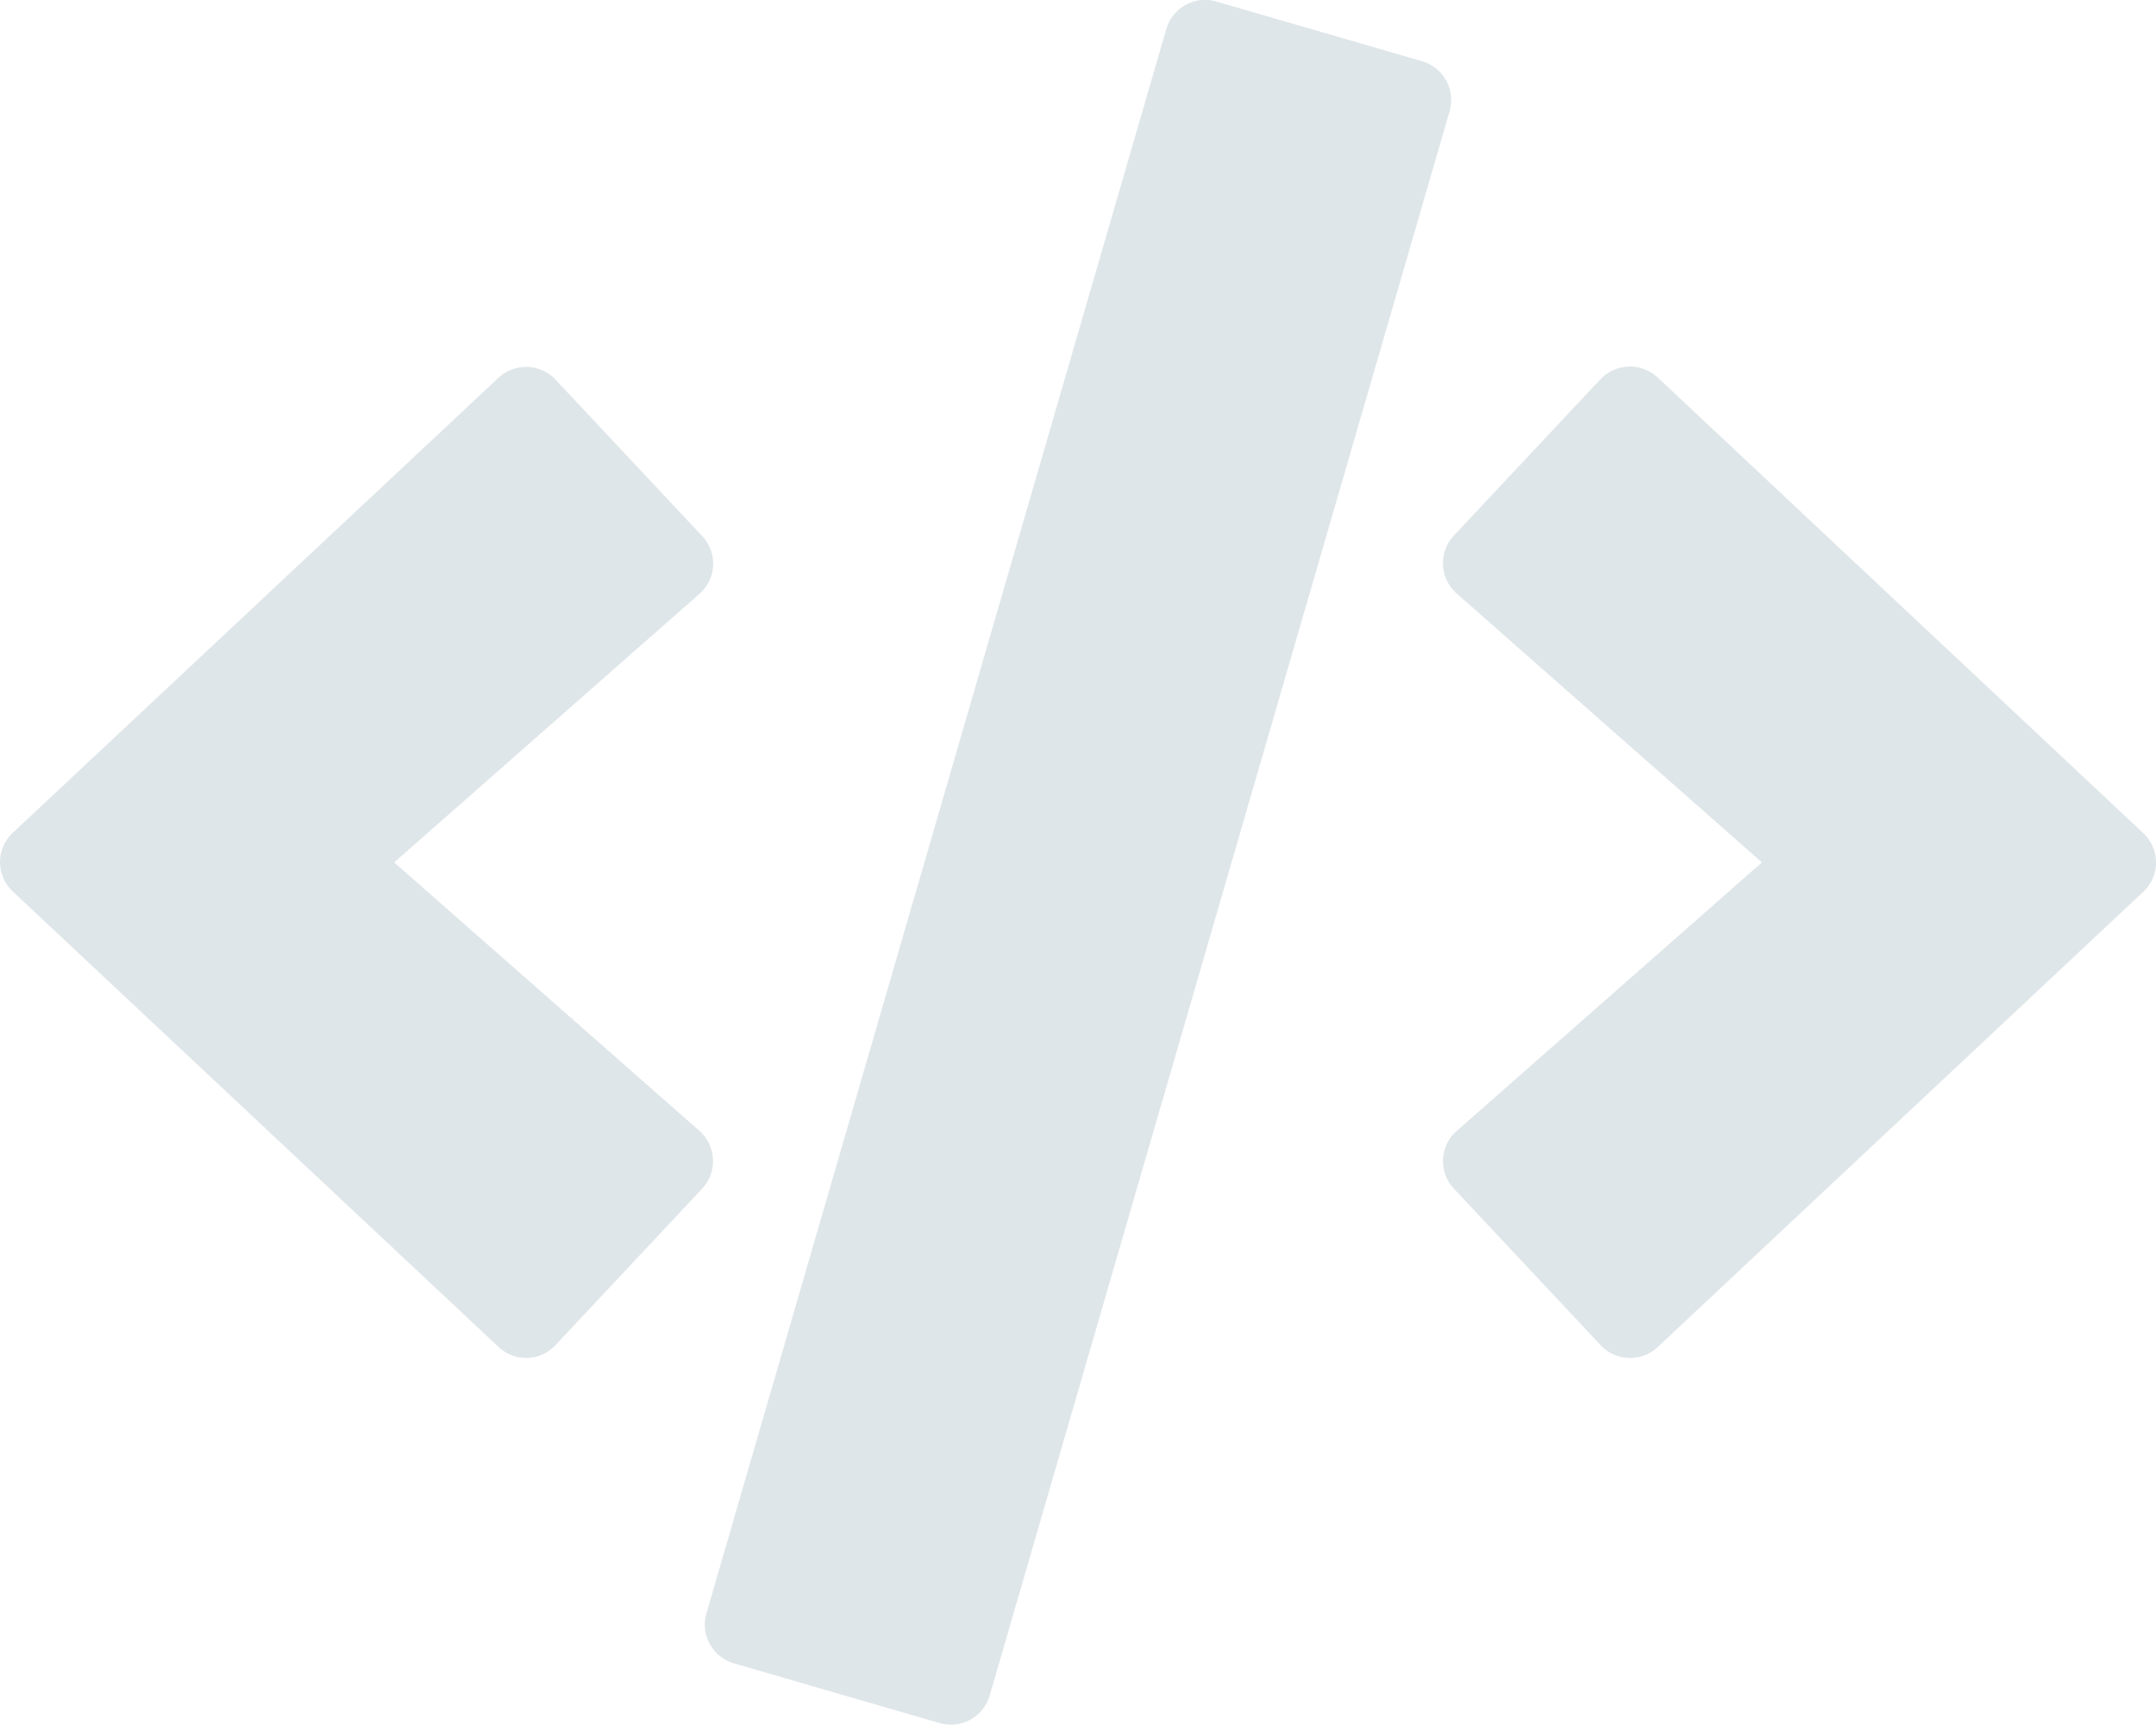 <svg xmlns="http://www.w3.org/2000/svg" width="64" height="51.192" viewBox="0 0 64 51.192">
  <path id="Icon_awesome-code" data-name="Icon awesome-code" d="M27.889,51.145l-6.1-1.77a1.2,1.2,0,0,1-.82-1.49L34.618.869a1.2,1.2,0,0,1,1.49-.82l6.1,1.77a1.2,1.2,0,0,1,.82,1.49L29.378,50.325a1.2,1.2,0,0,1-1.49.82Zm-11.4-11.219,4.35-4.64a1.2,1.2,0,0,0-.08-1.72L11.7,25.6l9.059-7.969a1.191,1.191,0,0,0,.08-1.72l-4.35-4.64a1.2,1.2,0,0,0-1.7-.05L.381,24.717a1.192,1.192,0,0,0,0,1.75L14.79,39.976a1.192,1.192,0,0,0,1.7-.05Zm32.717.06L63.616,26.477a1.192,1.192,0,0,0,0-1.75L49.207,11.208a1.211,1.211,0,0,0-1.7.05l-4.35,4.64a1.2,1.2,0,0,0,.08,1.72L52.3,25.6l-9.059,7.969a1.191,1.191,0,0,0-.08,1.72l4.35,4.64A1.2,1.2,0,0,0,49.207,39.986Z" transform="translate(0.002 -0.003)" fill="#dfe6e9"/>
</svg>
